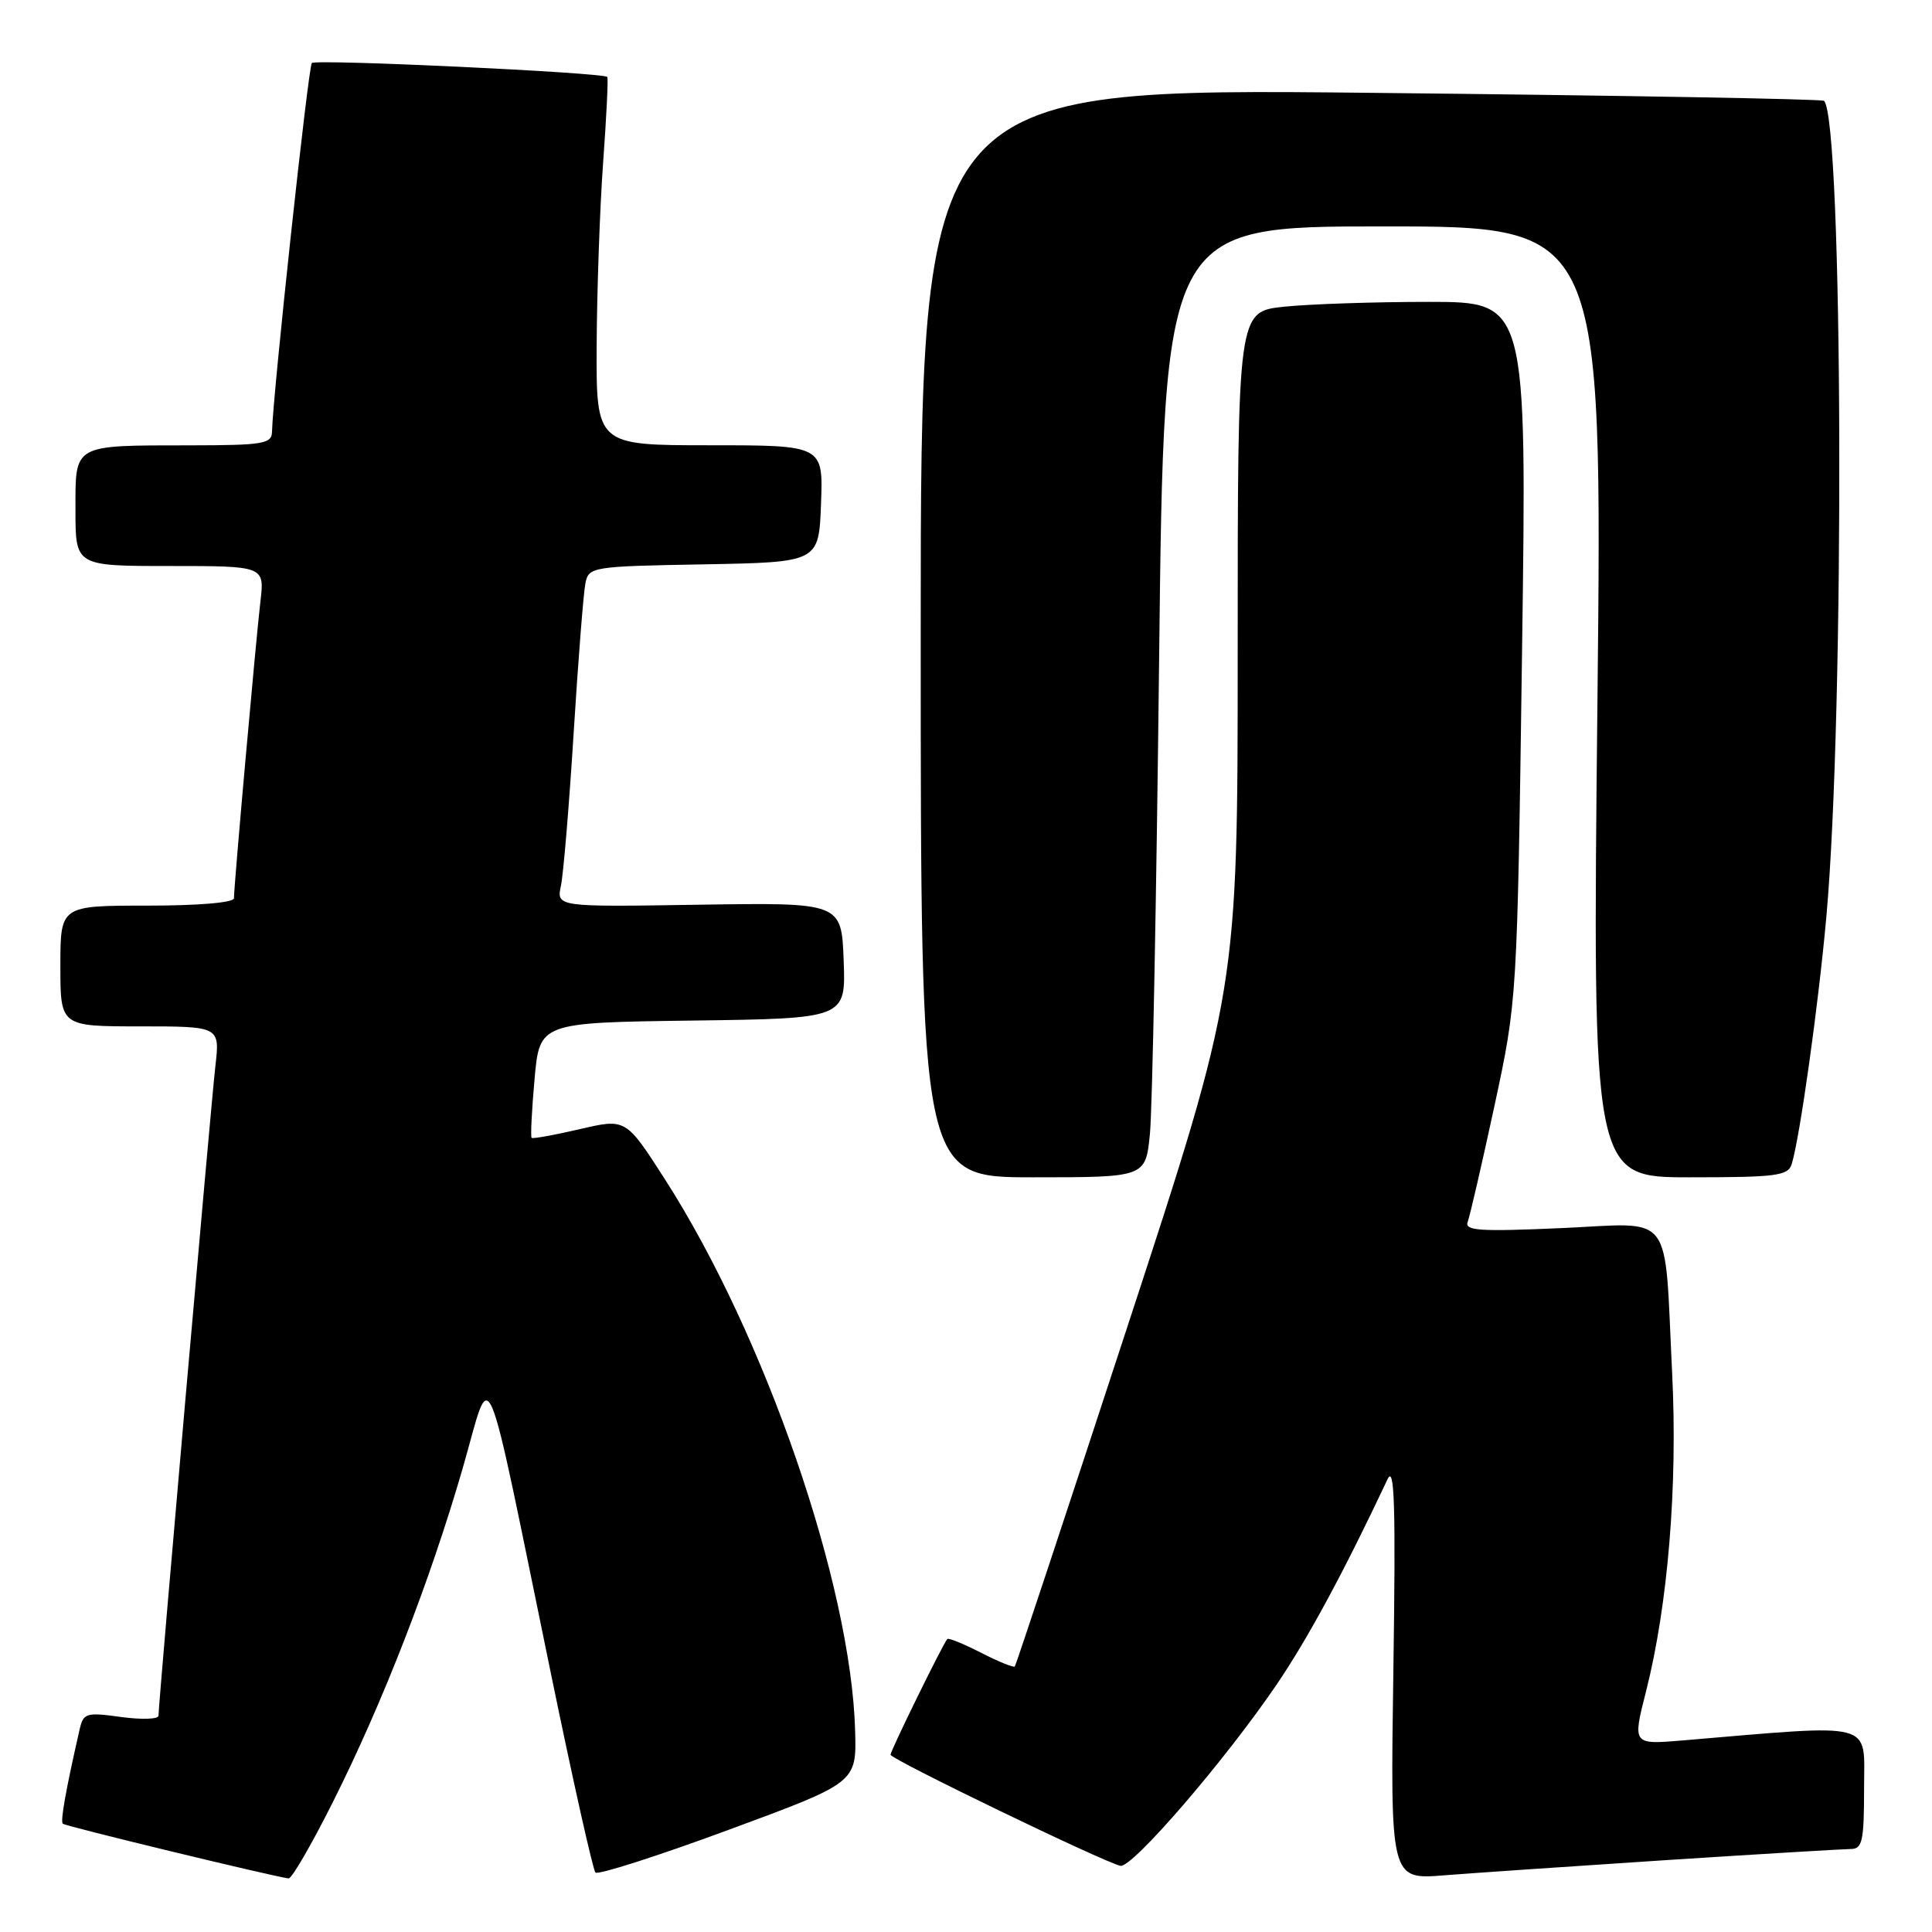 <?xml version="1.0" encoding="UTF-8" standalone="no"?>
<!DOCTYPE svg PUBLIC "-//W3C//DTD SVG 1.1//EN" "http://www.w3.org/Graphics/SVG/1.1/DTD/svg11.dtd" >
<svg xmlns="http://www.w3.org/2000/svg" xmlns:xlink="http://www.w3.org/1999/xlink" version="1.1" viewBox="0 0 256 256">
 <g >
 <path fill="currentColor"
d=" M 44.11 238.78 C 50.72 225.61 56.96 209.56 61.29 194.62 C 65.26 180.88 63.93 177.78 73.05 222.00 C 75.94 236.03 78.57 247.78 78.90 248.12 C 79.23 248.47 87.15 245.93 96.50 242.48 C 113.50 236.21 113.50 236.21 113.31 229.36 C 112.78 210.00 101.40 176.99 88.13 156.30 C 82.93 148.19 82.93 148.19 76.82 149.62 C 73.46 150.40 70.59 150.92 70.44 150.77 C 70.29 150.62 70.46 147.12 70.83 143.00 C 71.50 135.50 71.50 135.50 91.79 135.23 C 112.08 134.96 112.08 134.96 111.79 127.27 C 111.50 119.59 111.50 119.59 92.62 119.88 C 73.73 120.18 73.73 120.18 74.33 117.34 C 74.66 115.78 75.42 106.62 76.02 97.00 C 76.62 87.38 77.32 78.50 77.57 77.28 C 78.01 75.11 78.42 75.04 93.26 74.78 C 108.50 74.50 108.50 74.50 108.79 66.75 C 109.08 59.00 109.08 59.00 94.04 59.00 C 79.00 59.00 79.00 59.00 79.06 45.75 C 79.10 38.46 79.48 27.55 79.92 21.50 C 80.36 15.45 80.61 10.36 80.47 10.20 C 80.00 9.61 41.86 7.81 41.32 8.35 C 40.85 8.82 36.14 52.43 36.04 57.25 C 36.00 58.81 34.80 59.00 25.25 59.01 C 9.52 59.03 10.00 58.76 10.00 67.62 C 10.00 75.00 10.00 75.00 22.53 75.00 C 35.07 75.00 35.07 75.00 34.50 79.75 C 33.91 84.79 31.00 117.35 31.00 119.02 C 31.00 119.60 26.37 120.00 19.50 120.00 C 8.00 120.00 8.00 120.00 8.00 128.00 C 8.00 136.00 8.00 136.00 18.57 136.00 C 29.14 136.00 29.14 136.00 28.54 141.25 C 27.95 146.37 21.01 225.67 21.00 227.34 C 21.00 227.81 18.77 227.88 16.04 227.51 C 11.41 226.87 11.05 226.98 10.55 229.16 C 8.72 237.18 7.98 241.31 8.32 241.65 C 8.64 241.98 36.03 248.61 38.24 248.90 C 38.65 248.96 41.29 244.40 44.11 238.78 Z  M 221.00 246.46 C 233.38 245.66 244.29 245.01 245.25 245.00 C 246.77 245.00 247.00 243.95 247.00 236.91 C 247.00 227.97 248.80 228.44 222.91 230.62 C 216.31 231.17 216.31 231.17 218.12 224.07 C 221.01 212.65 222.31 196.91 221.57 182.00 C 220.49 160.09 221.99 162.06 206.88 162.73 C 196.03 163.21 194.03 163.08 194.48 161.90 C 194.77 161.13 196.37 154.20 198.03 146.50 C 201.04 132.50 201.04 132.50 201.68 86.25 C 202.32 40.00 202.32 40.00 189.31 40.00 C 182.15 40.00 173.53 40.29 170.15 40.64 C 164.00 41.28 164.00 41.28 164.00 86.23 C 164.00 131.18 164.00 131.18 149.37 175.84 C 141.33 200.40 134.62 220.64 134.47 220.82 C 134.32 221.00 132.31 220.18 130.00 219.00 C 127.69 217.82 125.68 217.00 125.52 217.18 C 124.94 217.83 118.00 231.97 118.00 232.51 C 118.00 233.10 146.27 246.76 148.46 247.23 C 150.01 247.56 162.30 233.30 169.15 223.23 C 173.32 217.09 178.04 208.35 183.86 196.00 C 184.78 194.04 184.95 199.47 184.63 221.28 C 184.22 249.06 184.22 249.06 191.36 248.49 C 195.29 248.18 208.62 247.27 221.00 246.46 Z  M 152.37 150.25 C 152.69 147.09 153.24 118.74 153.59 87.25 C 154.24 30.00 154.24 30.00 183.29 30.00 C 212.33 30.00 212.33 30.00 211.67 93.00 C 211.00 156.00 211.00 156.00 223.93 156.00 C 235.38 156.00 236.93 155.80 237.41 154.25 C 238.49 150.74 240.95 133.20 242.00 121.50 C 244.45 94.31 244.22 15.89 241.69 13.36 C 241.45 13.12 214.42 12.64 181.63 12.30 C 122.00 11.68 122.00 11.68 122.00 83.84 C 122.00 156.00 122.00 156.00 136.90 156.00 C 151.80 156.00 151.80 156.00 152.37 150.25 Z "/>
</g>
</svg>